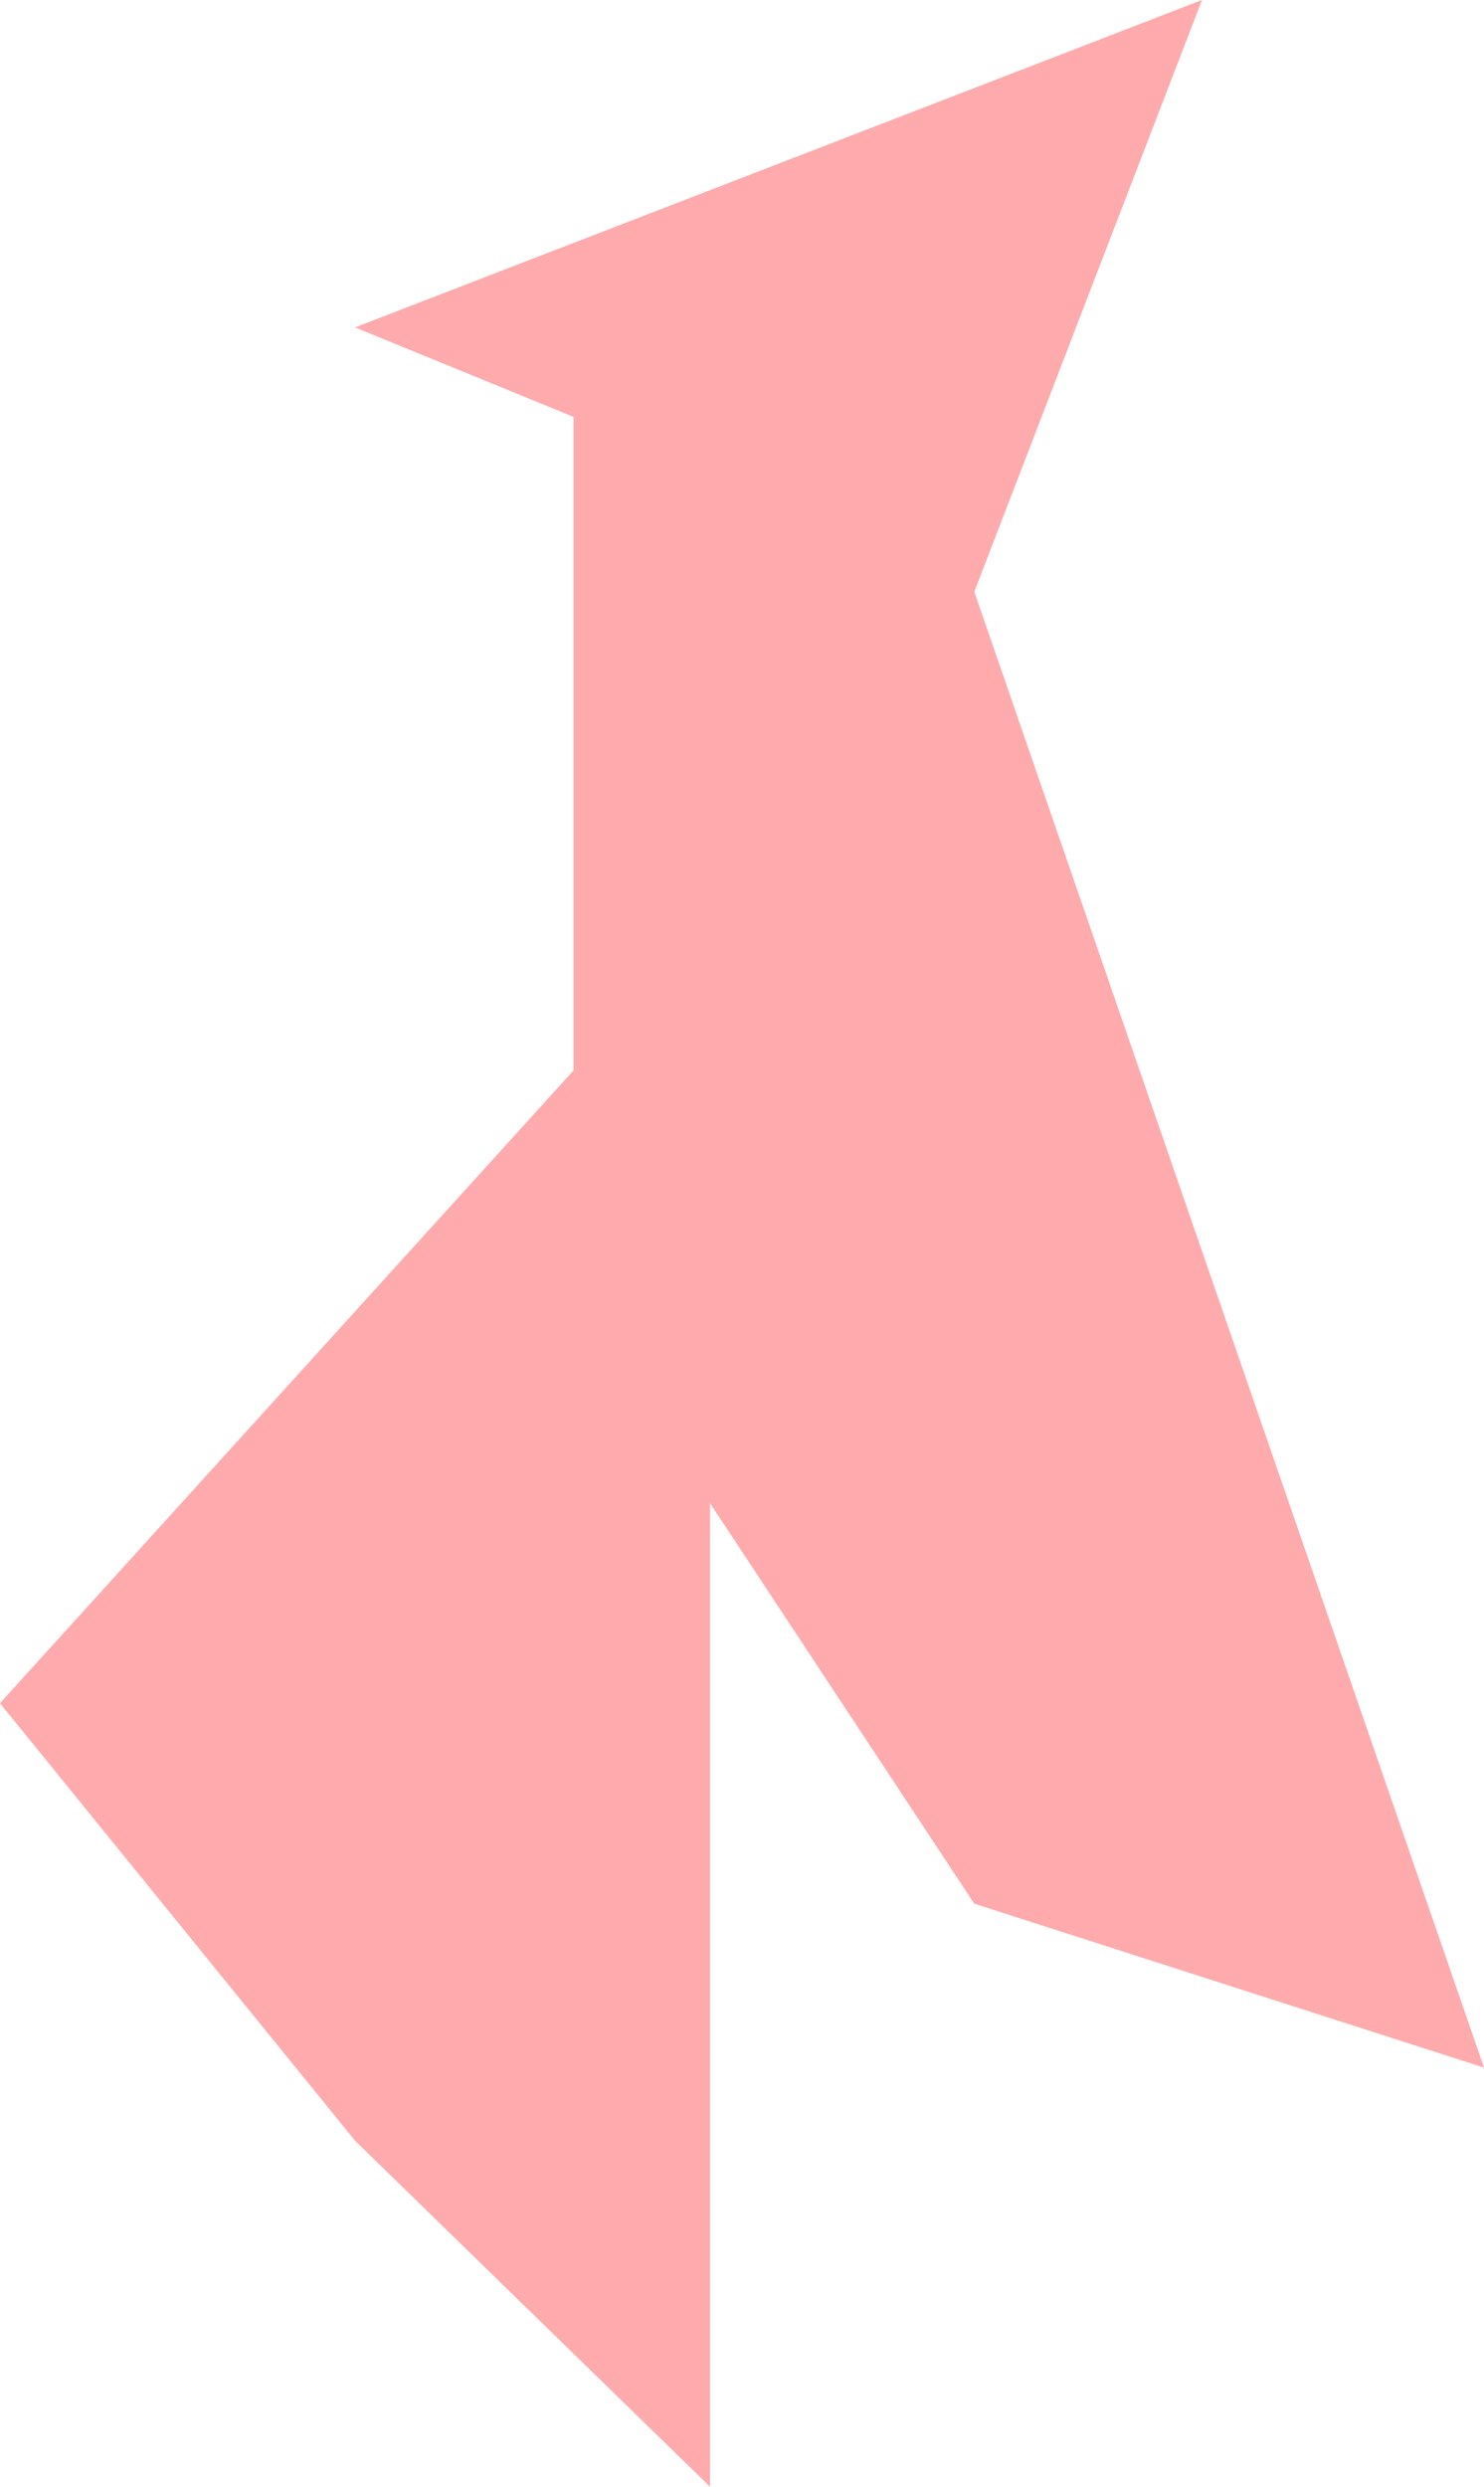 <svg width="1626" height="2723" viewBox="0 0 1626 2723" fill="none" xmlns="http://www.w3.org/2000/svg">
<path d="M389 358.5L1317 0L1067.5 648L1626 2264L1067.5 2084.5L778 1646V2723L389 2344L0 1865L628.5 1172V456.5L389 358.5Z" fill="#FFAAAC"/>
</svg>
